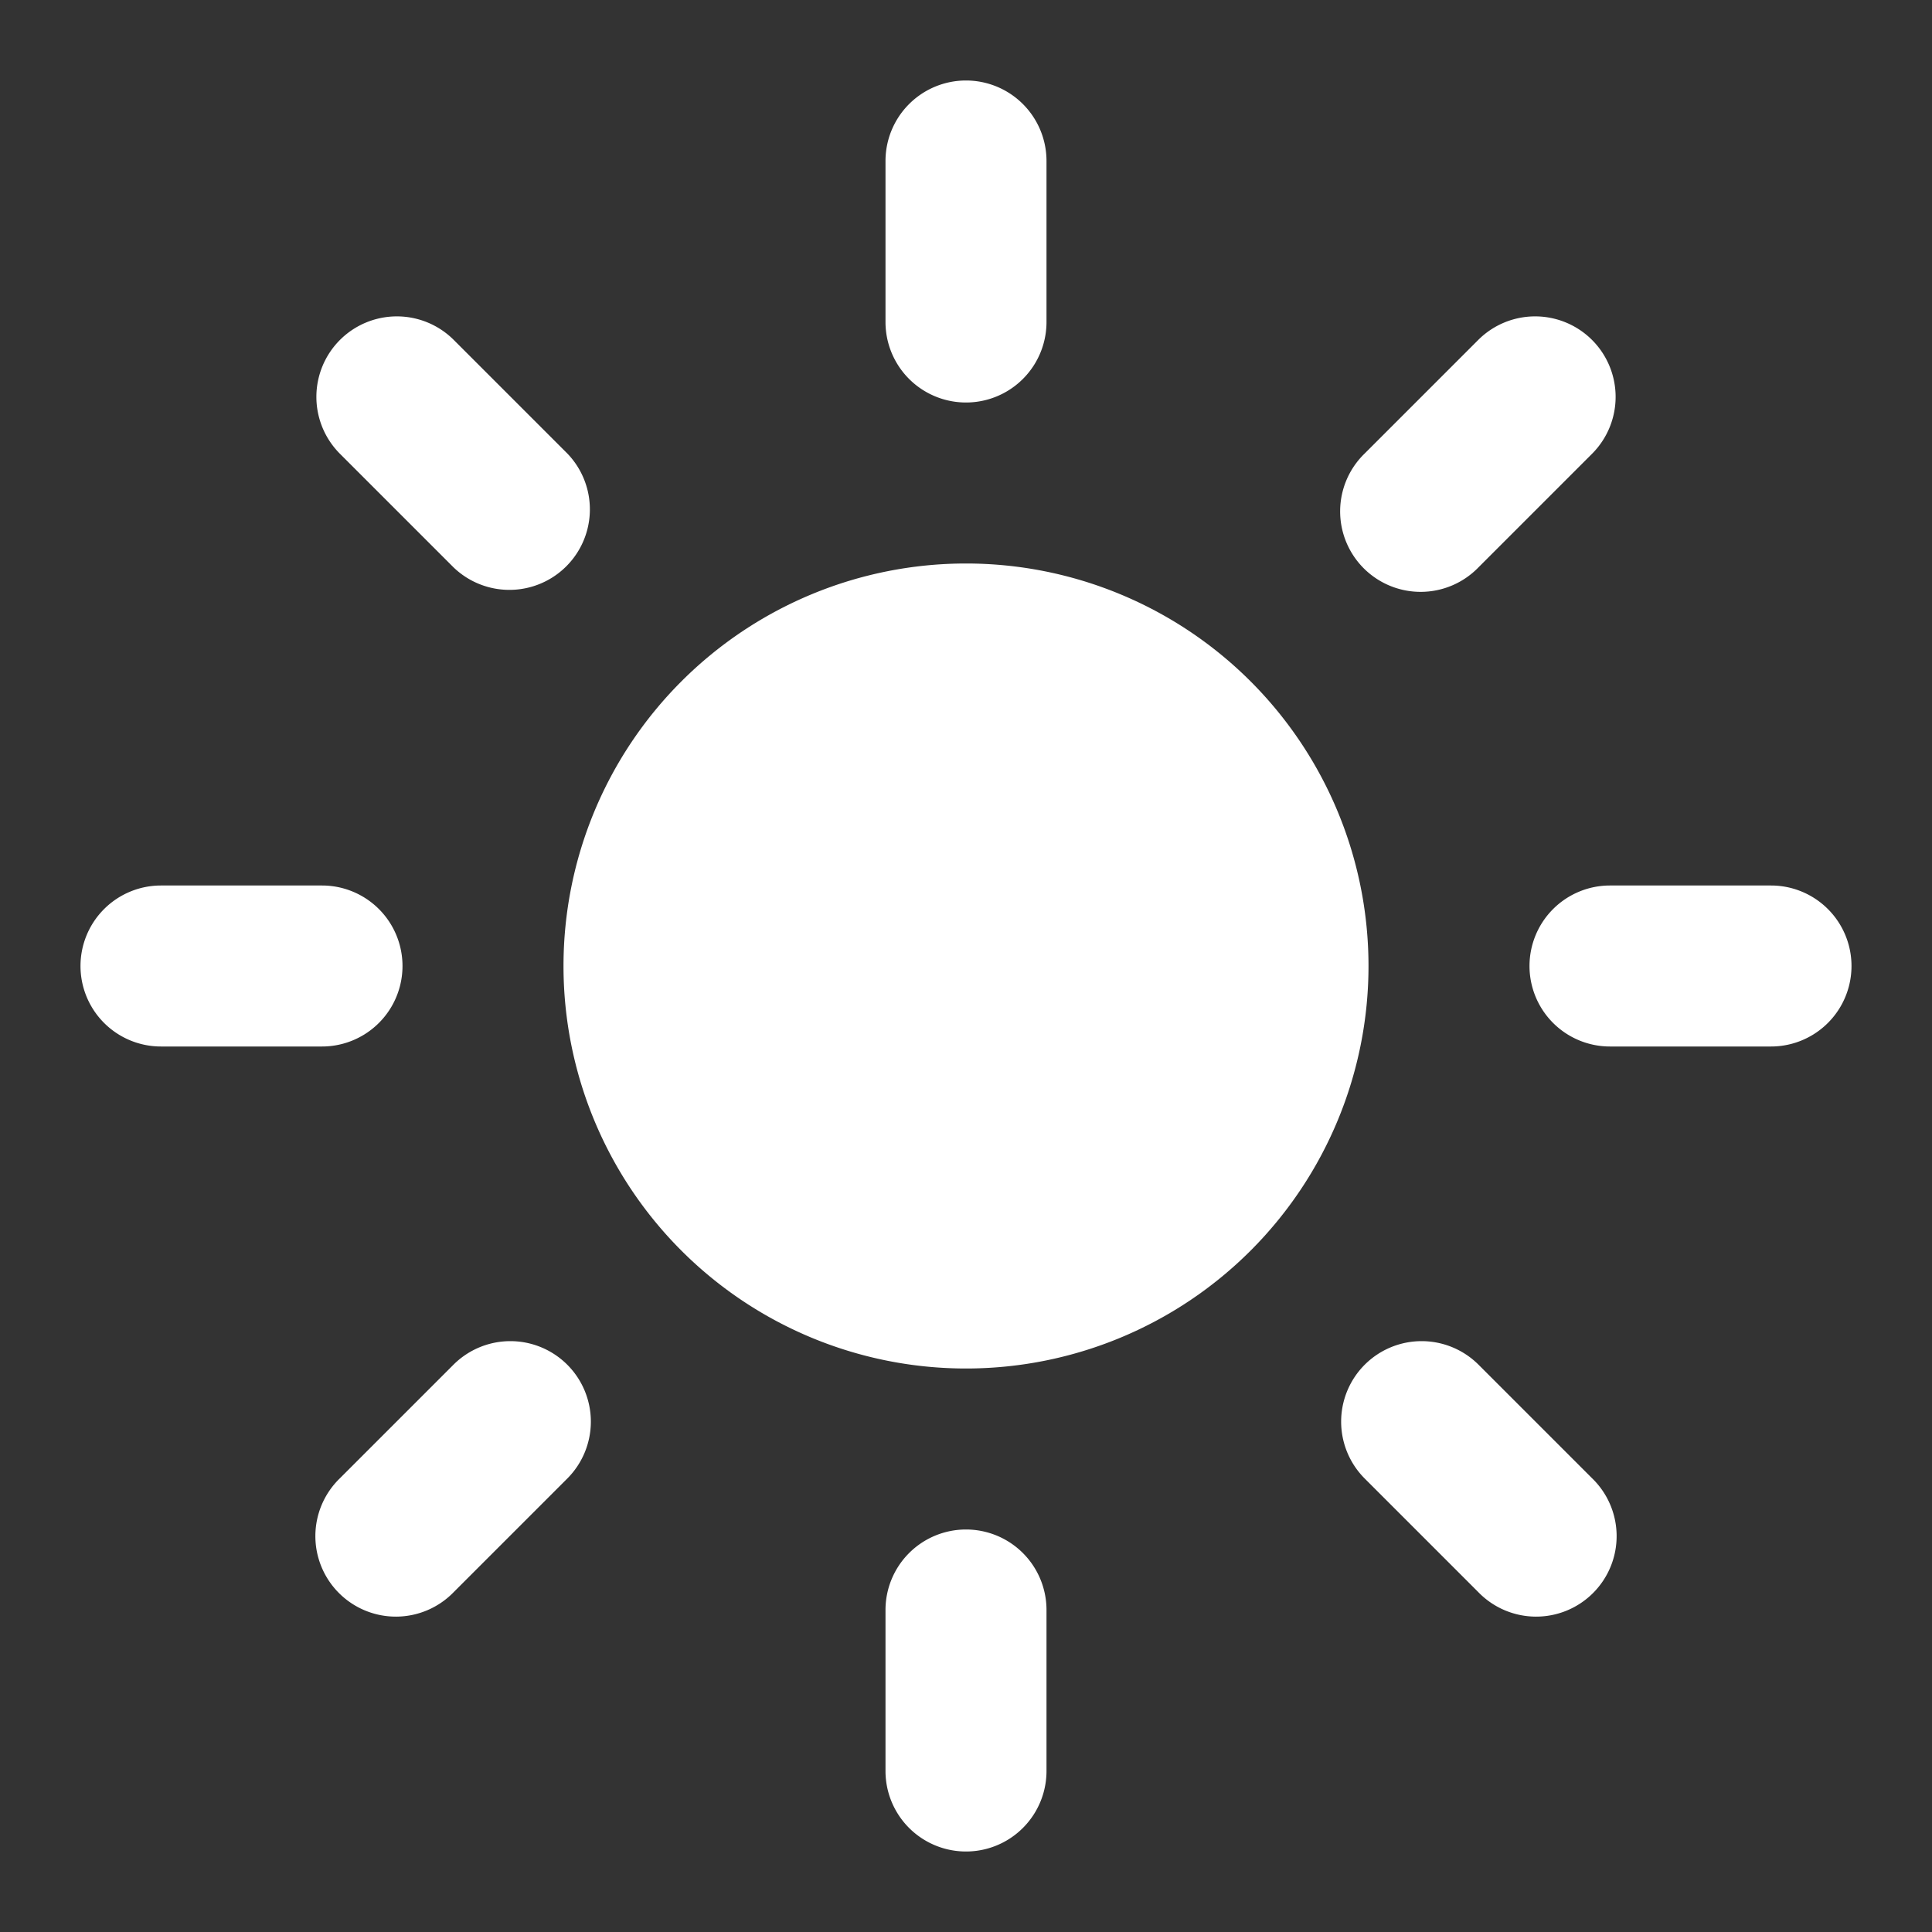 <!DOCTYPE svg PUBLIC "-//W3C//DTD SVG 1.1//EN" "http://www.w3.org/Graphics/SVG/1.1/DTD/svg11.dtd">
<!-- Uploaded to: SVG Repo, www.svgrepo.com, Transformed by: SVG Repo Mixer Tools -->
<svg width="100px" height="100px" viewBox="0 0 24 24" fill="none" xmlns="http://www.w3.org/2000/svg">
<rect x="0" y="0" width="24" height="24" fill="#333333" stroke="none"/>
<g id="SVGRepo_bgCarrier" stroke-width="0"/>
<g id="SVGRepo_tracerCarrier" stroke-linecap="round" stroke-linejoin="round"/>
<g id="SVGRepo_iconCarrier">
<path d="M12 1a1 1 0 0 1 1 1v2a1 1 0 1 1-2 0V2a1 1 0 0 1 1-1ZM12 19a1 1 0 0 1 1 1v2a1 1 0 1 1-2 0v-2a1 1 0 0 1 1-1ZM1 12a1 1 0 0 1 1-1h2a1 1 0 1 1 0 2H2a1 1 0 0 1-1-1ZM19 12a1 1 0 0 1 1-1h2a1 1 0 1 1 0 2h-2a1 1 0 0 1-1-1ZM7.047 16.953a1 1 0 0 1 0 1.414l-1.41 1.41a1 1 0 1 1-1.414-1.414l1.41-1.41a1 1 0 0 1 1.414 0ZM19.777 4.223a1 1 0 0 1 0 1.414l-1.41 1.41a1 1 0 1 1-1.414-1.414l1.41-1.41a1 1 0 0 1 1.414 0ZM16.953 16.953a1 1 0 0 1 1.414 0l1.41 1.41a1 1 0 1 1-1.414 1.414l-1.41-1.41a1 1 0 0 1 0-1.414ZM4.223 4.223a1 1 0 0 1 1.414 0l1.41 1.41a1 1 0 0 1-1.414 1.414l-1.41-1.41a1 1 0 0 1 0-1.414ZM12 7a5 5 0 1 0 0 10 5 5 0 0 0 0-10Z" fill="#ffffff"/>
</g>
</svg>